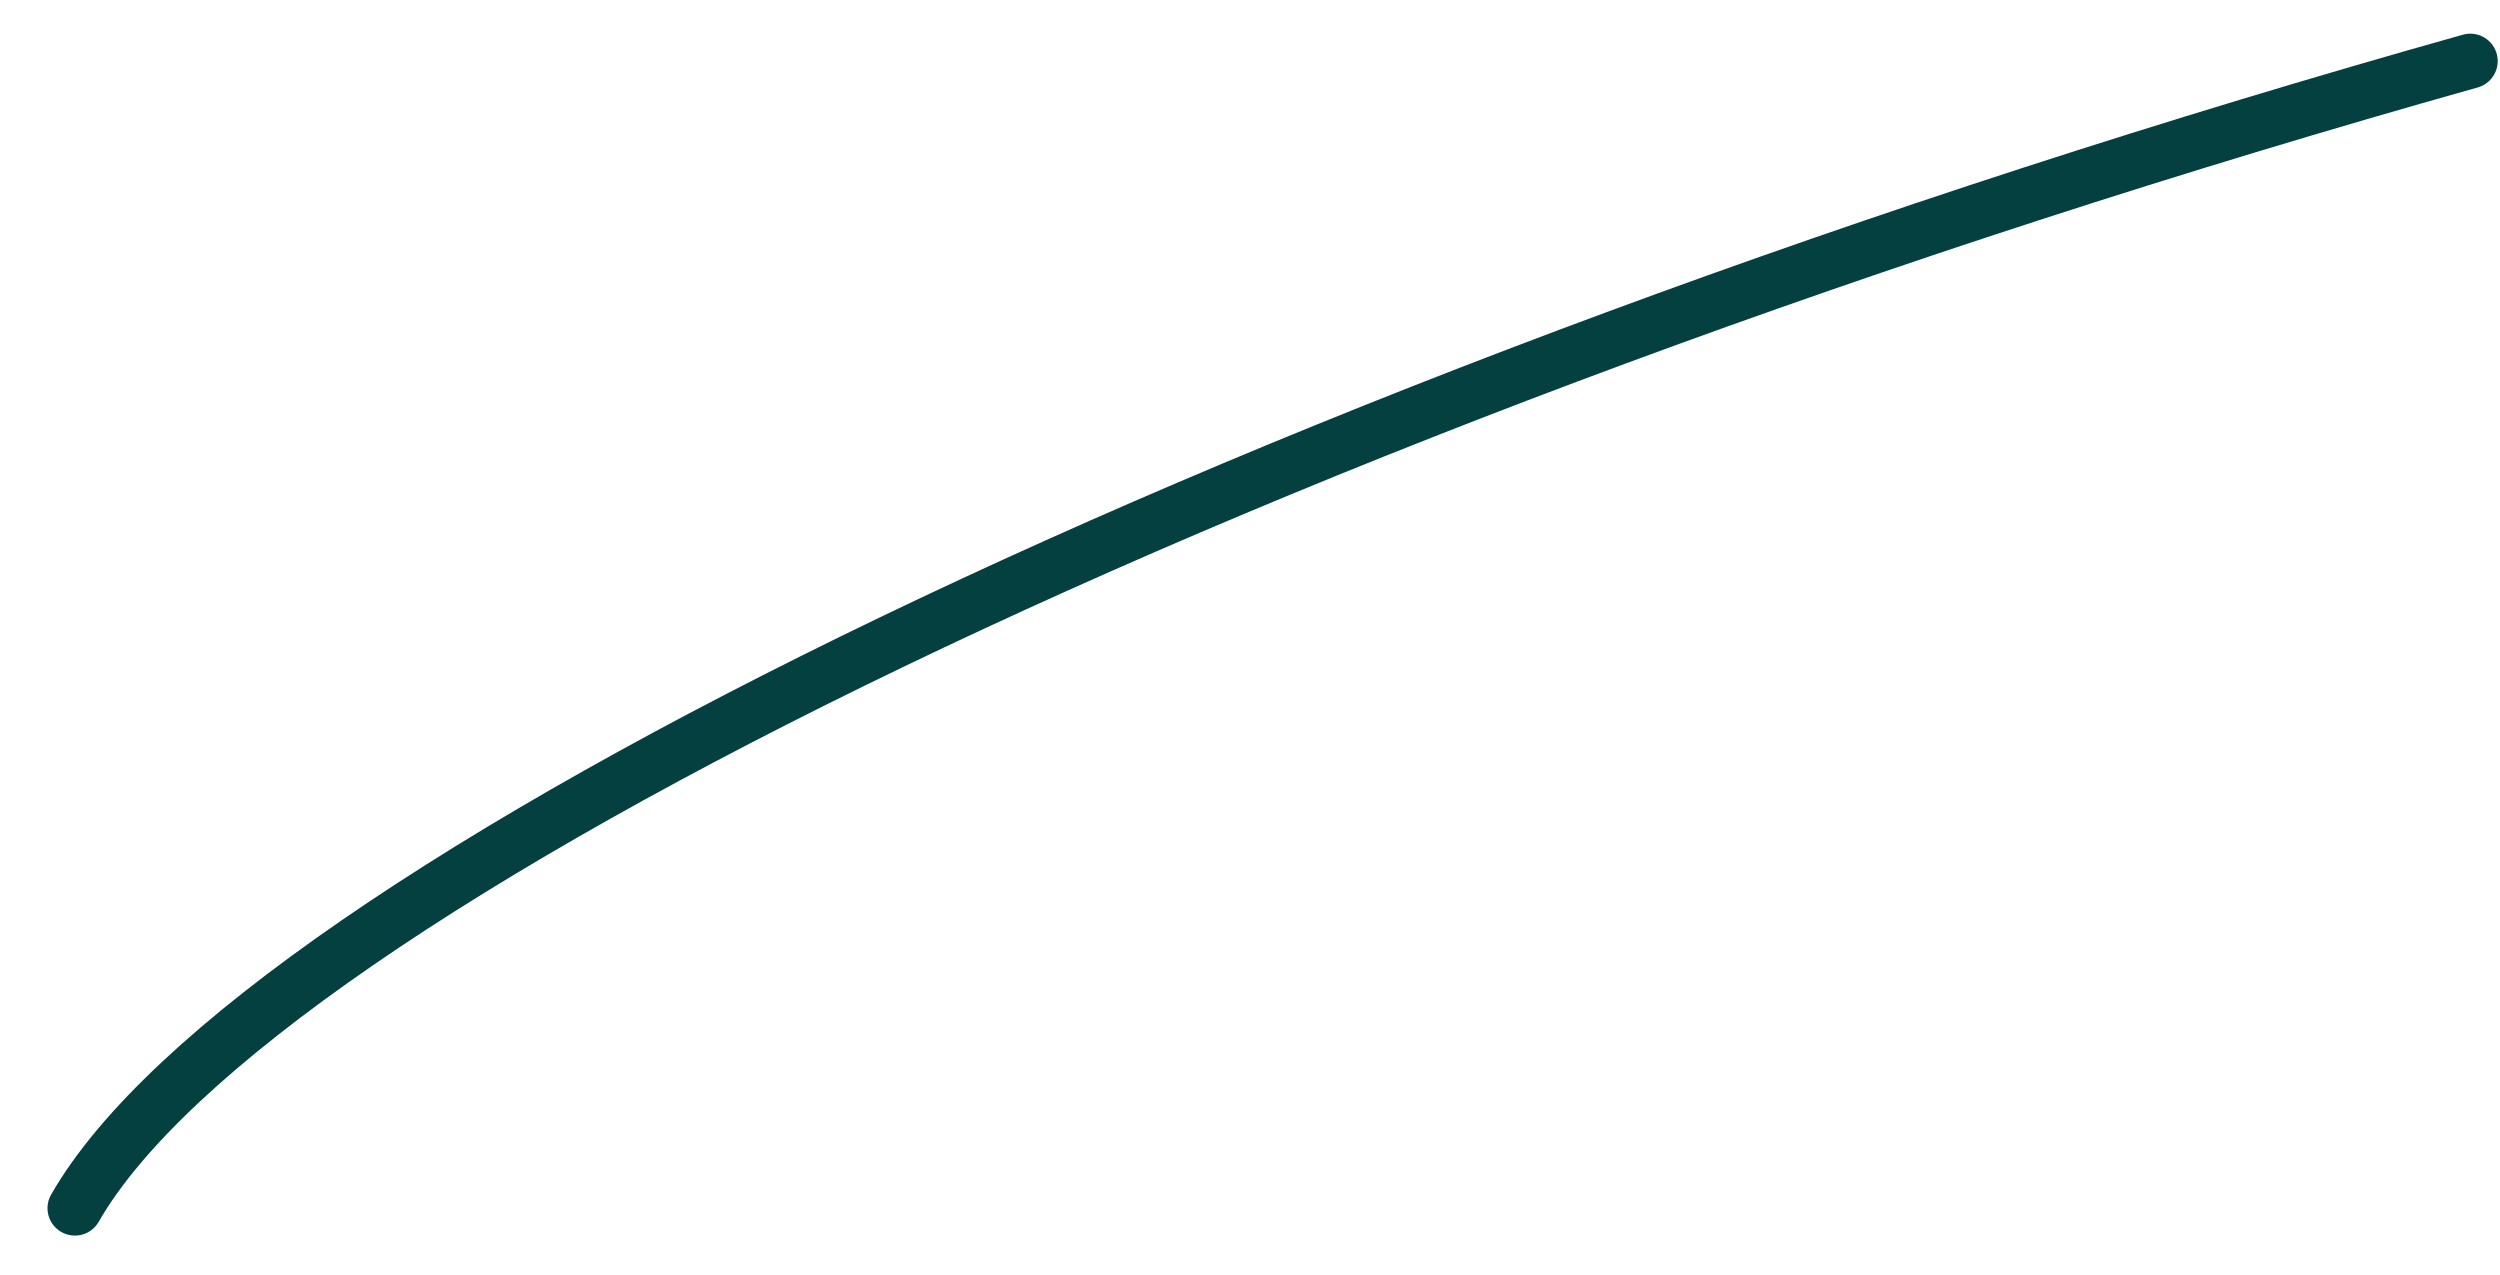 <svg width="51" height="26" viewBox="0 0 51 26" fill="none" xmlns="http://www.w3.org/2000/svg">
<path d="M50.394 1.246C25.972 8.108 5.234 18.188 1.528 24.647" stroke="#03403F" stroke-width="1.118" stroke-linecap="round" stroke-linejoin="round"/>
</svg>
